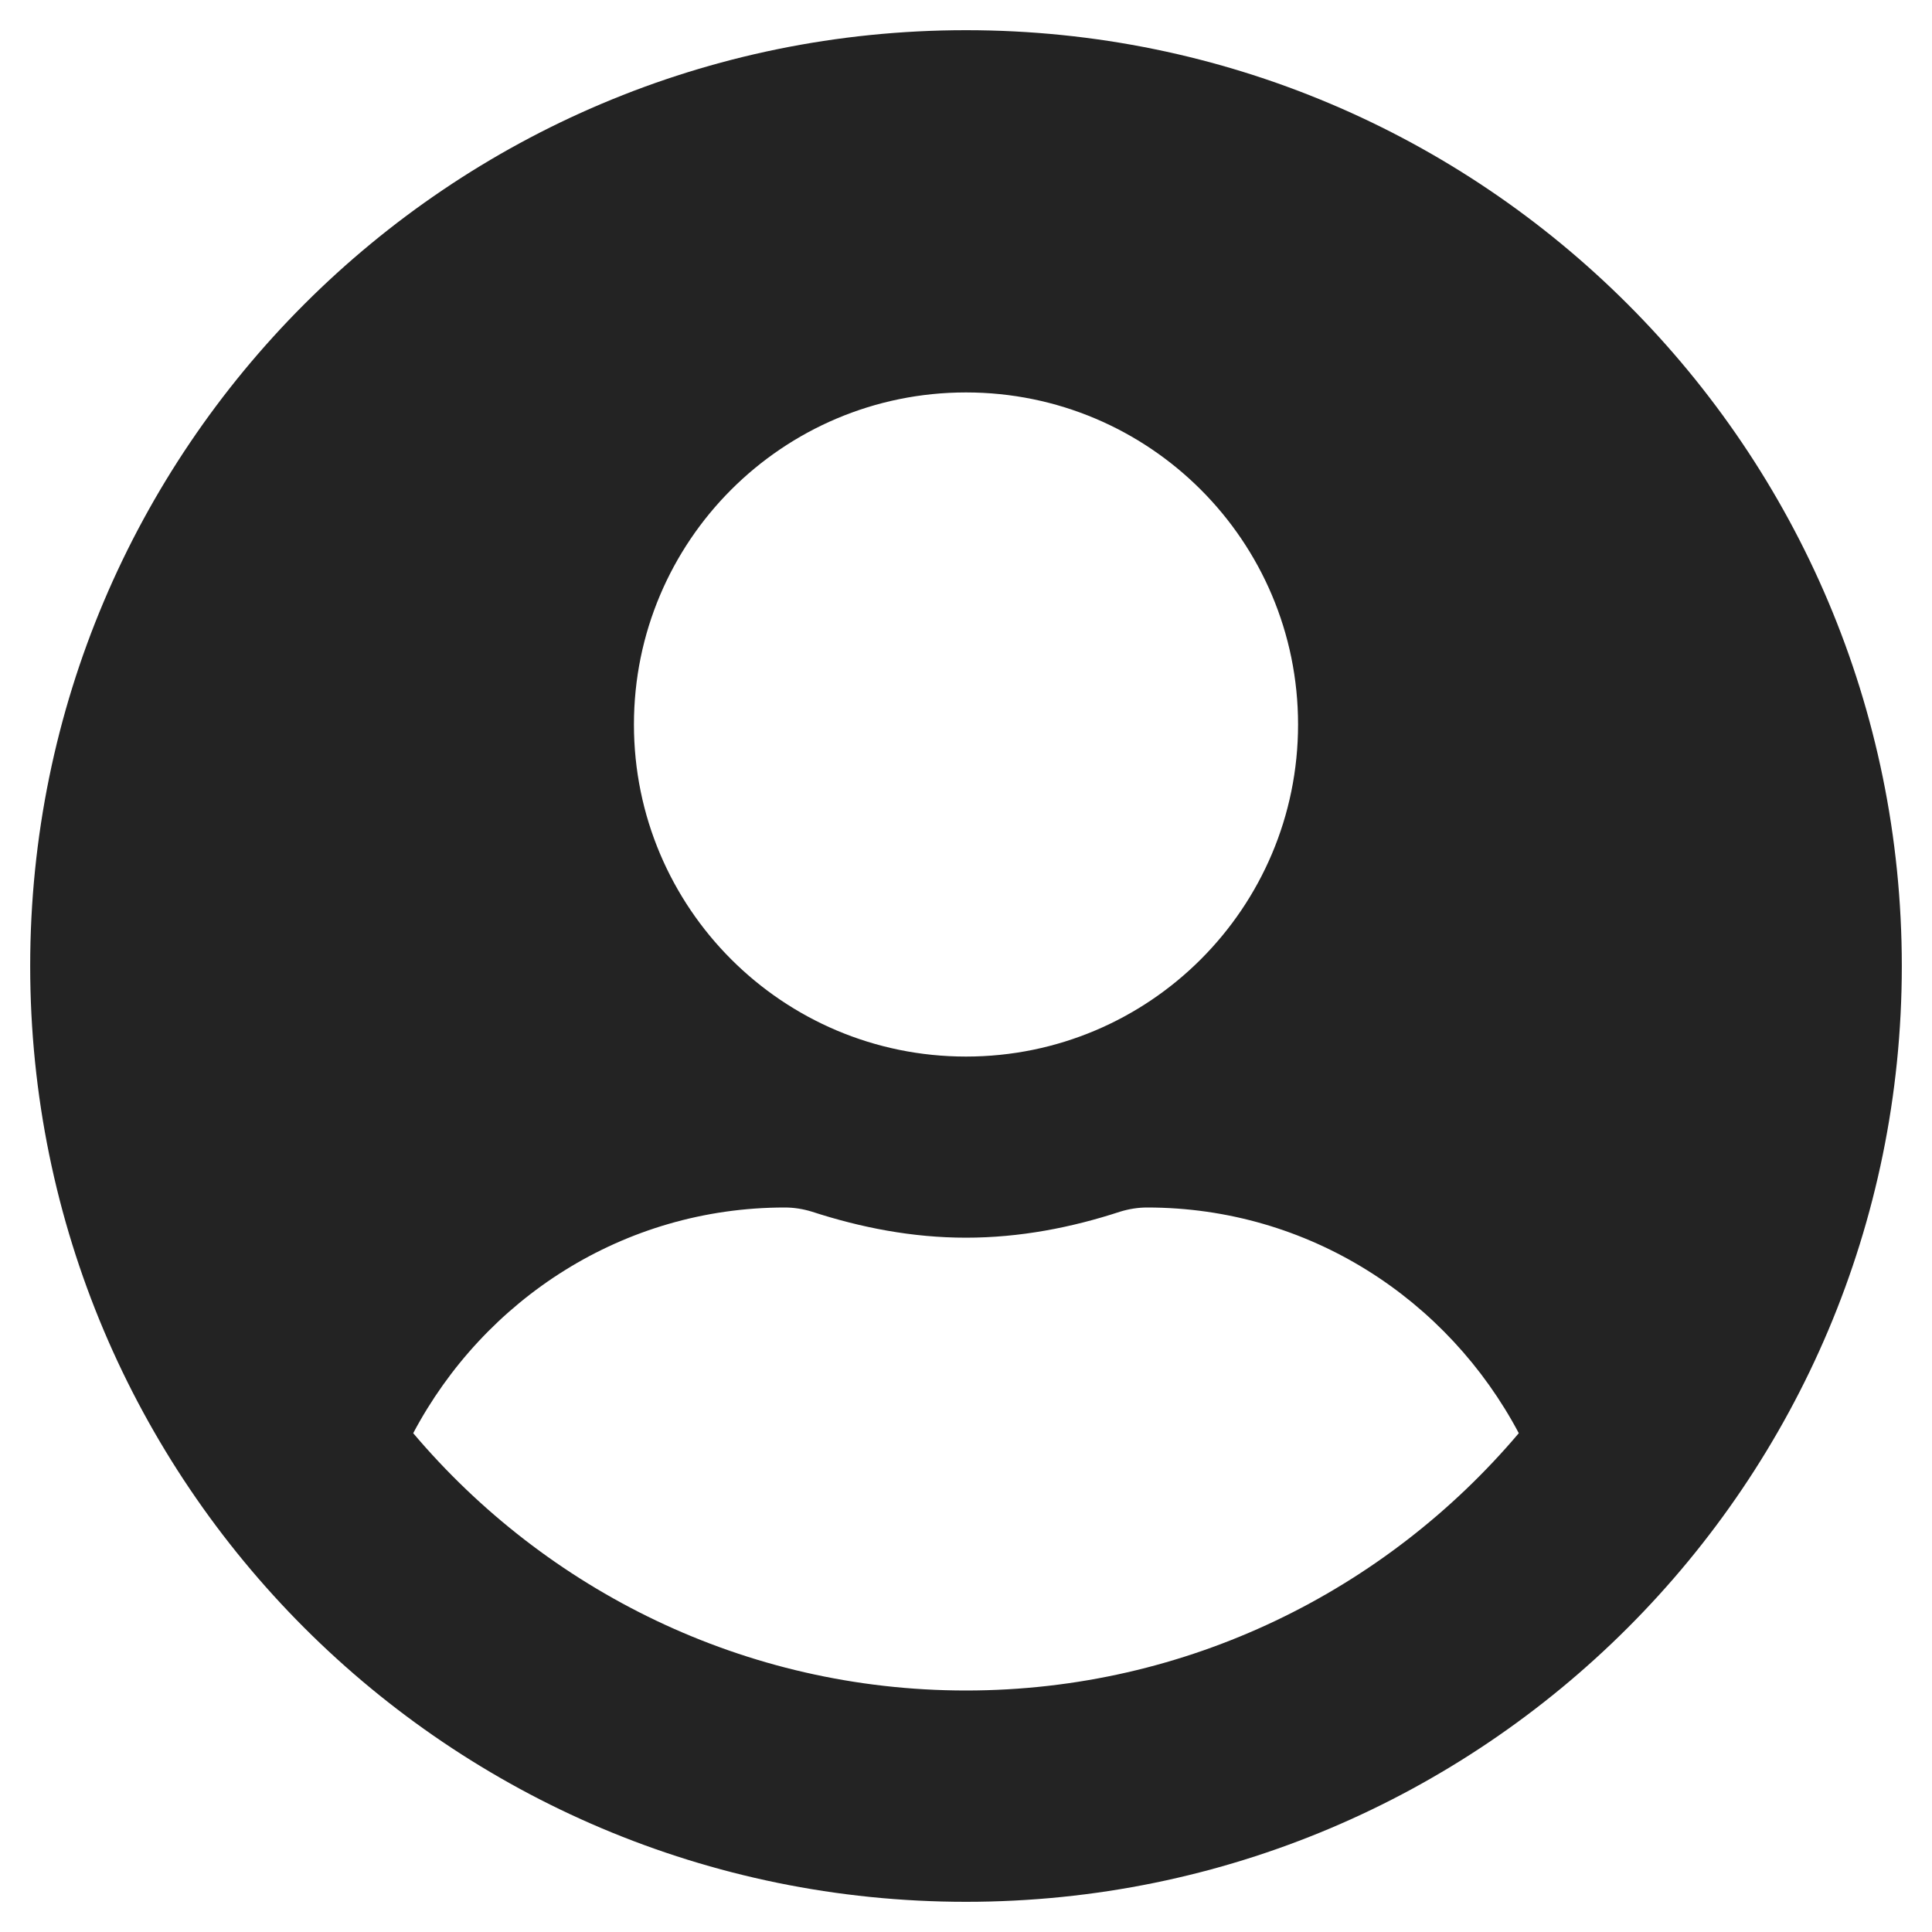 <svg width="16" height="16" viewBox="0 0 16 16" fill="none" xmlns="http://www.w3.org/2000/svg">
<g clip-path="url(#clip0_0_97)">
<path d="M8 0.25C3.719 0.25 0.25 3.719 0.25 8C0.25 12.281 3.719 15.75 8 15.75C12.281 15.75 15.75 12.281 15.75 8C15.75 3.719 12.281 0.25 8 0.25ZM8 3.25C9.519 3.25 10.75 4.481 10.75 6C10.75 7.519 9.519 8.75 8 8.75C6.481 8.75 5.25 7.519 5.25 6C5.25 4.481 6.481 3.25 8 3.25ZM8 14C6.166 14 4.522 13.169 3.422 11.869C4.009 10.762 5.159 10 6.5 10C6.575 10 6.65 10.012 6.722 10.034C7.128 10.166 7.553 10.25 8 10.25C8.447 10.25 8.875 10.166 9.278 10.034C9.35 10.012 9.425 10 9.5 10C10.841 10 11.991 10.762 12.578 11.869C11.478 13.169 9.834 14 8 14Z" fill="#232323"/>
</g>
<defs>
<clipPath id="clip0_0_97">
<rect width="16" height="16" fill="white"/>
</clipPath>
</defs>
</svg>
